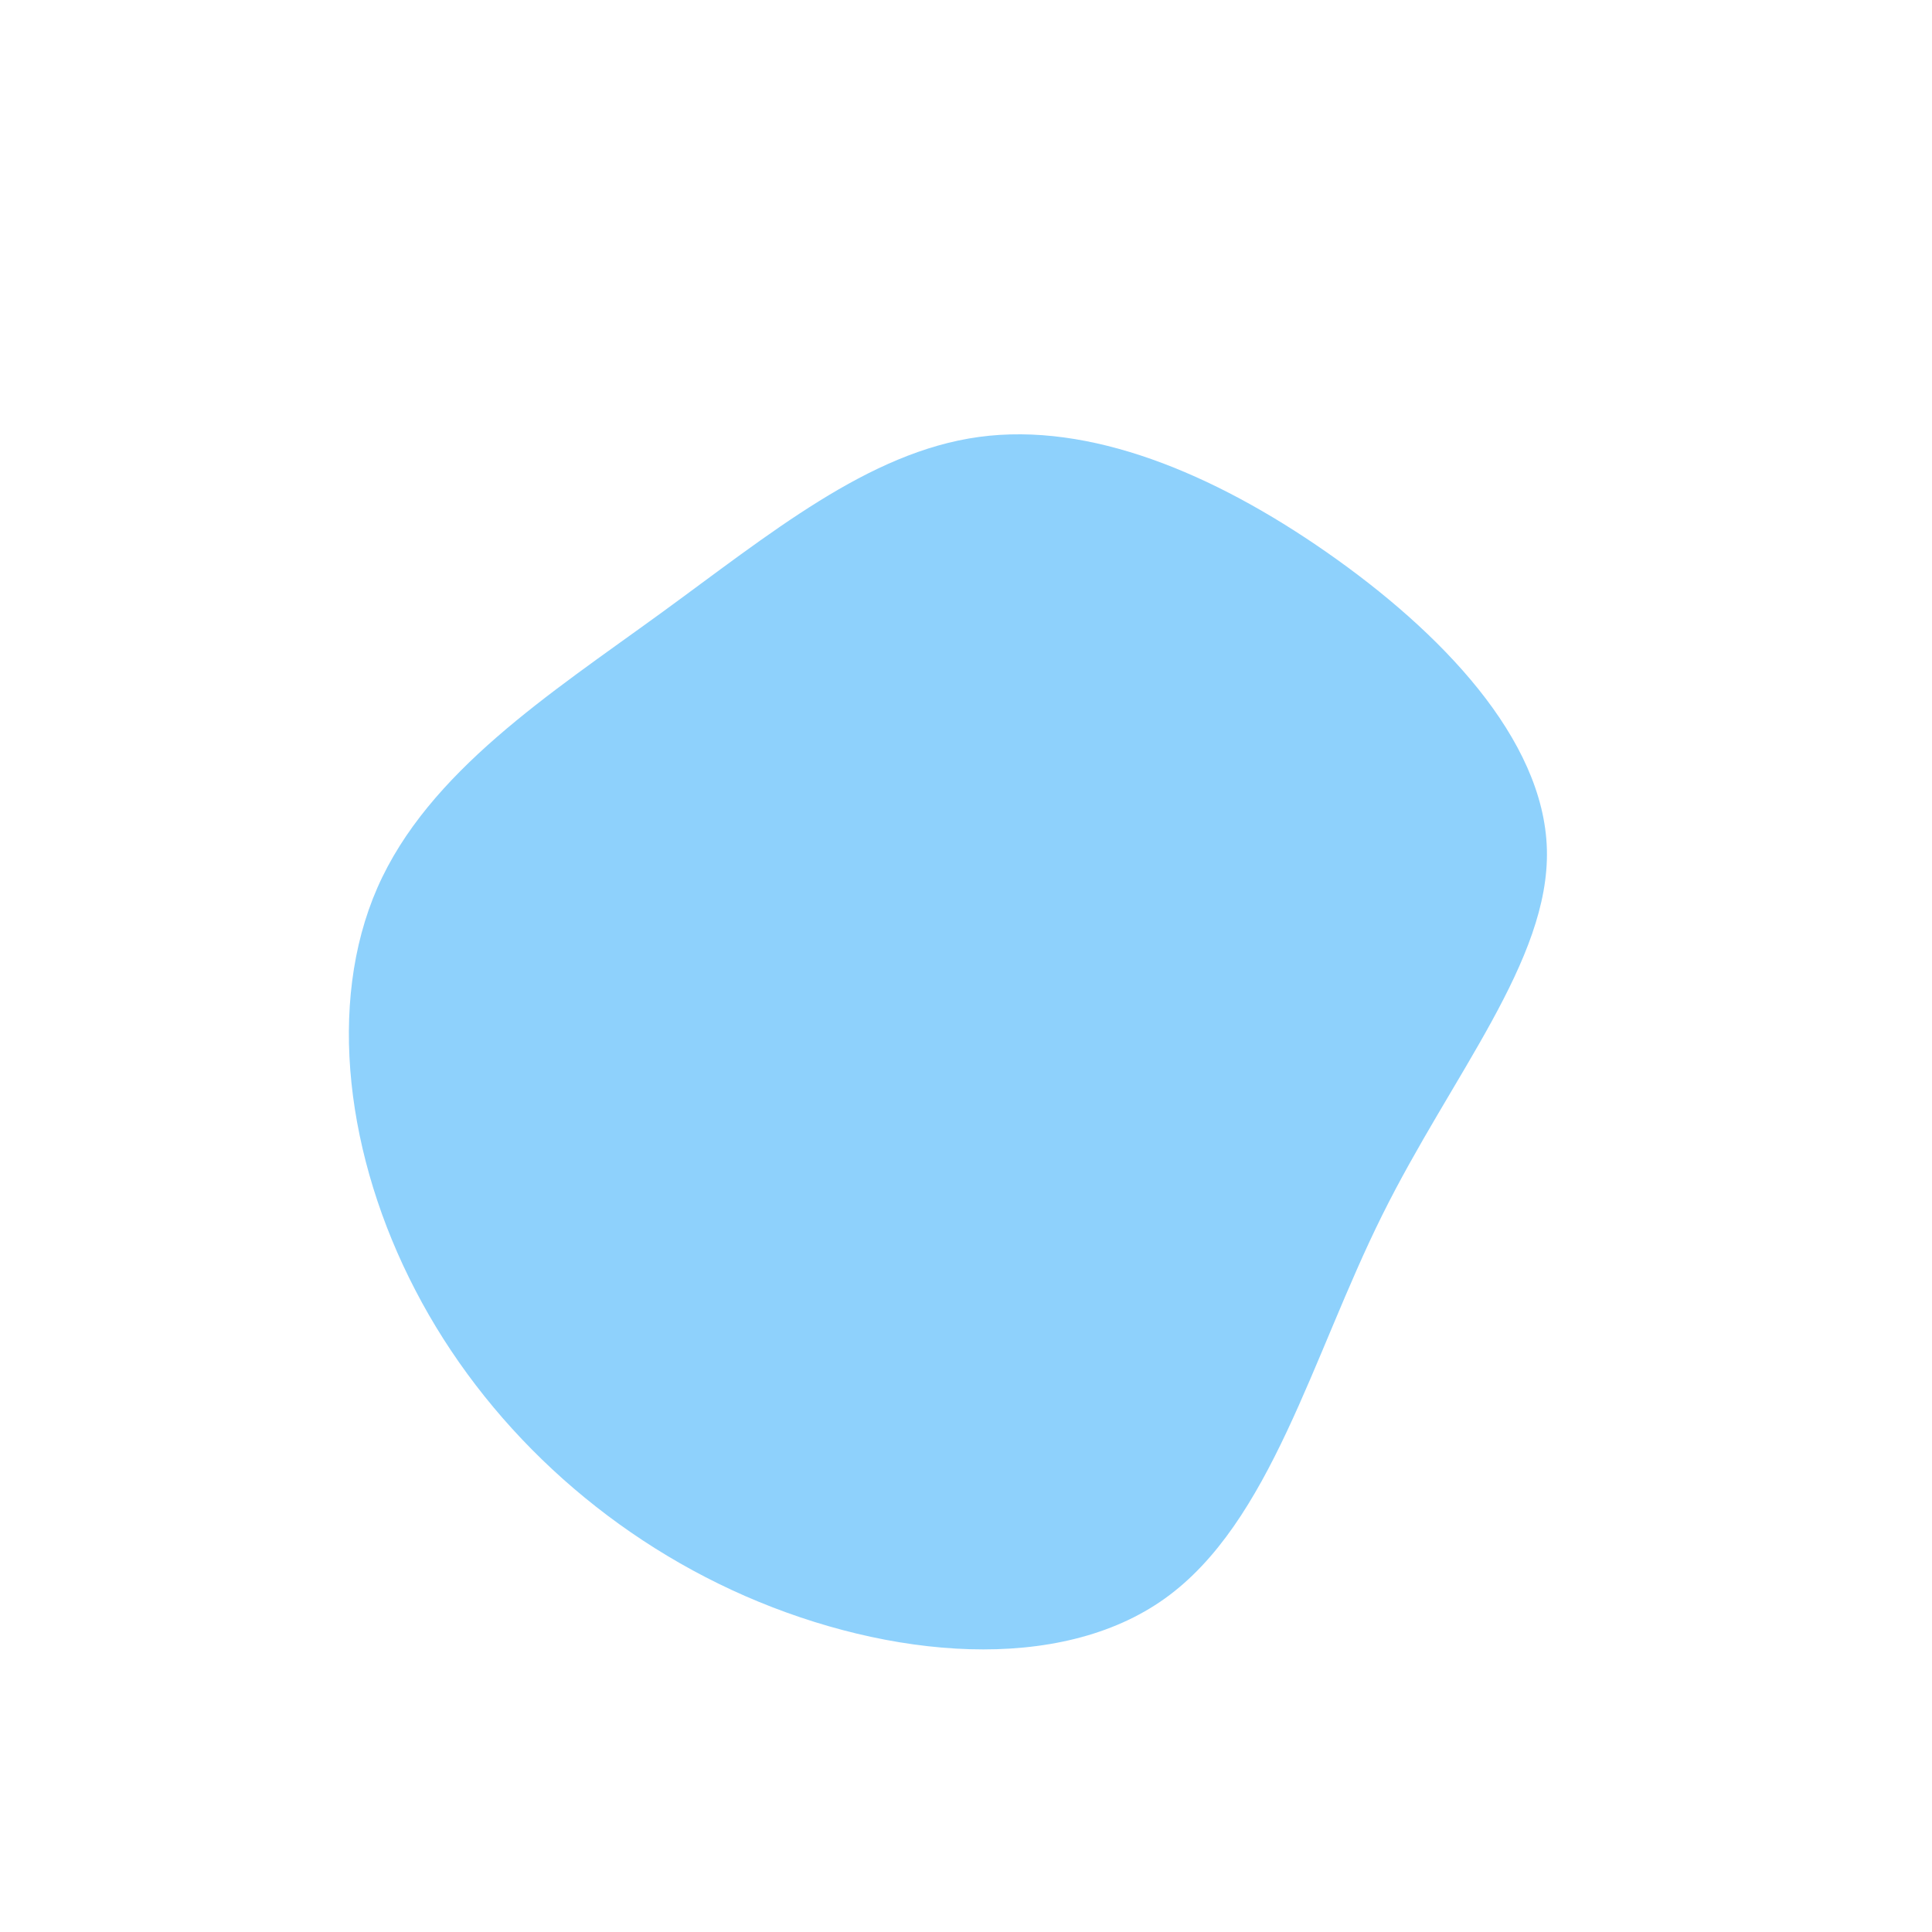 <?xml version="1.0" standalone="no"?>
<svg
  width="600"
  height="600"
  viewBox="0 0 600 600"
  xmlns="http://www.w3.org/2000/svg"
>
  <g transform="translate(300,300)">
    <path d="M112,-128.5C147.3,-103.9,179.5,-70.6,180.4,-36.2C181.3,-1.7,150.8,33.9,129.2,77.5C107.5,121.2,94.6,172.9,61.8,196.4C29,219.9,-23.8,215.2,-68.5,195.7C-113.1,176.2,-149.7,141.8,-171,100.7C-192.4,59.6,-198.6,11.8,-182.8,-24.3C-167,-60.3,-129.1,-84.6,-95,-109.4C-60.9,-134.2,-30.4,-159.6,4,-164.3C38.4,-169,76.7,-153.1,112,-128.5Z" fill="#8ed1fc" />
  </g>
</svg>
  